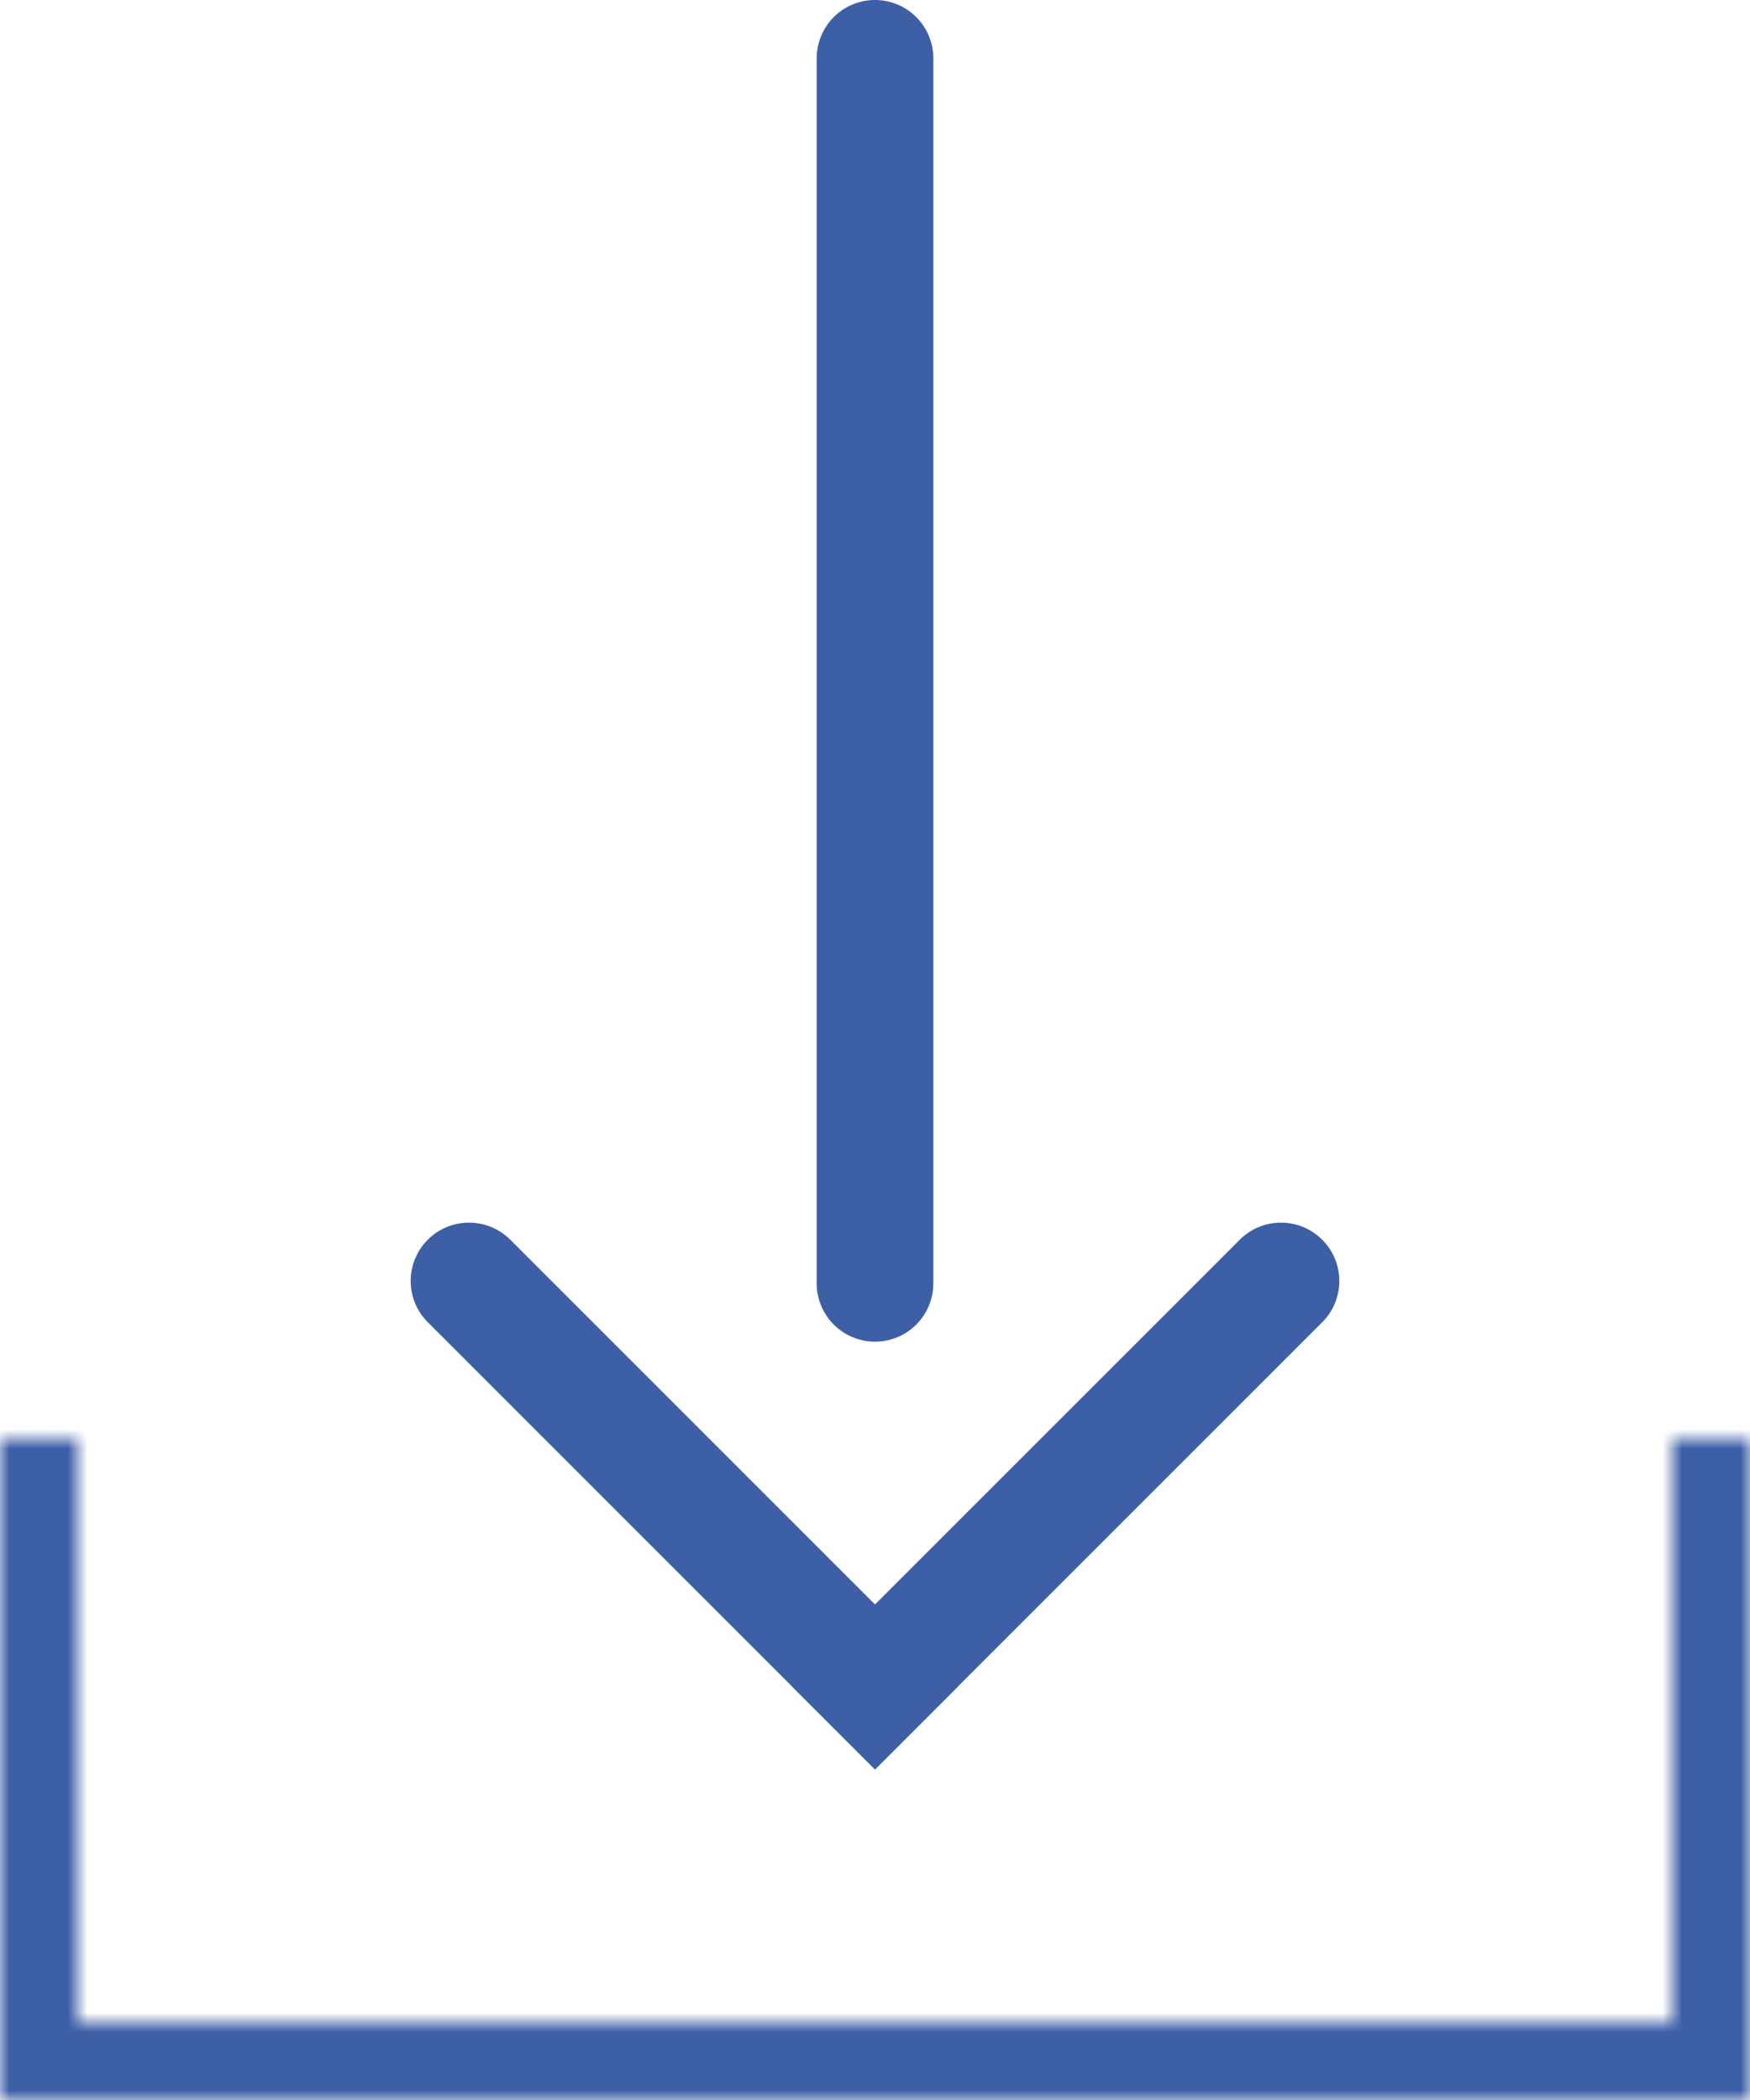 <svg width="90" height="108" viewBox="0 0 90 108" fill="none" xmlns="http://www.w3.org/2000/svg">
<mask id="path-1-inside-1_486_13" fill="white">
<path fill-rule="evenodd" clip-rule="evenodd" d="M0 74V104V108H4H86H90V104V74H86V104H4V74H0Z"/>
</mask>
<path d="M0 74V68H-6V74H0ZM0 108H-6V114H0V108ZM90 108V114H96V108H90ZM90 74H96V68H90V74ZM86 74V68H80V74H86ZM86 104V110H92V104H86ZM4 104H-2V110H4V104ZM4 74H10V68H4V74ZM-6 74V104H6V74H-6ZM-6 104V108H6V104H-6ZM0 114H4V102H0V114ZM4 114H86V102H4V114ZM86 114H90V102H86V114ZM96 108V104H84V108H96ZM96 104V74H84V104H96ZM90 68H86V80H90V68ZM92 104V74H80V104H92ZM4 110H86V98H4V110ZM-2 74V104H10V74H-2ZM4 68H0V80H4V68Z" fill="#3C5FA6" mask="url(#path-1-inside-1_486_13)"/>
<path d="M45 3L45 66" stroke="#3C5FA6" stroke-width="6" stroke-linecap="round"/>
<path d="M26.242 63.758C25.071 62.586 23.171 62.586 22 63.758C20.828 64.929 20.828 66.829 22 68L26.242 63.758ZM22 68L45 91L49.242 86.758L26.242 63.758L22 68Z" fill="#3C5FA6"/>
<path d="M68 68C69.172 66.829 69.172 64.929 68 63.758C66.829 62.586 64.929 62.586 63.758 63.758L68 68ZM45 91L68 68L63.758 63.758L40.758 86.758L45 91Z" fill="#3C5FA6"/>
</svg>
